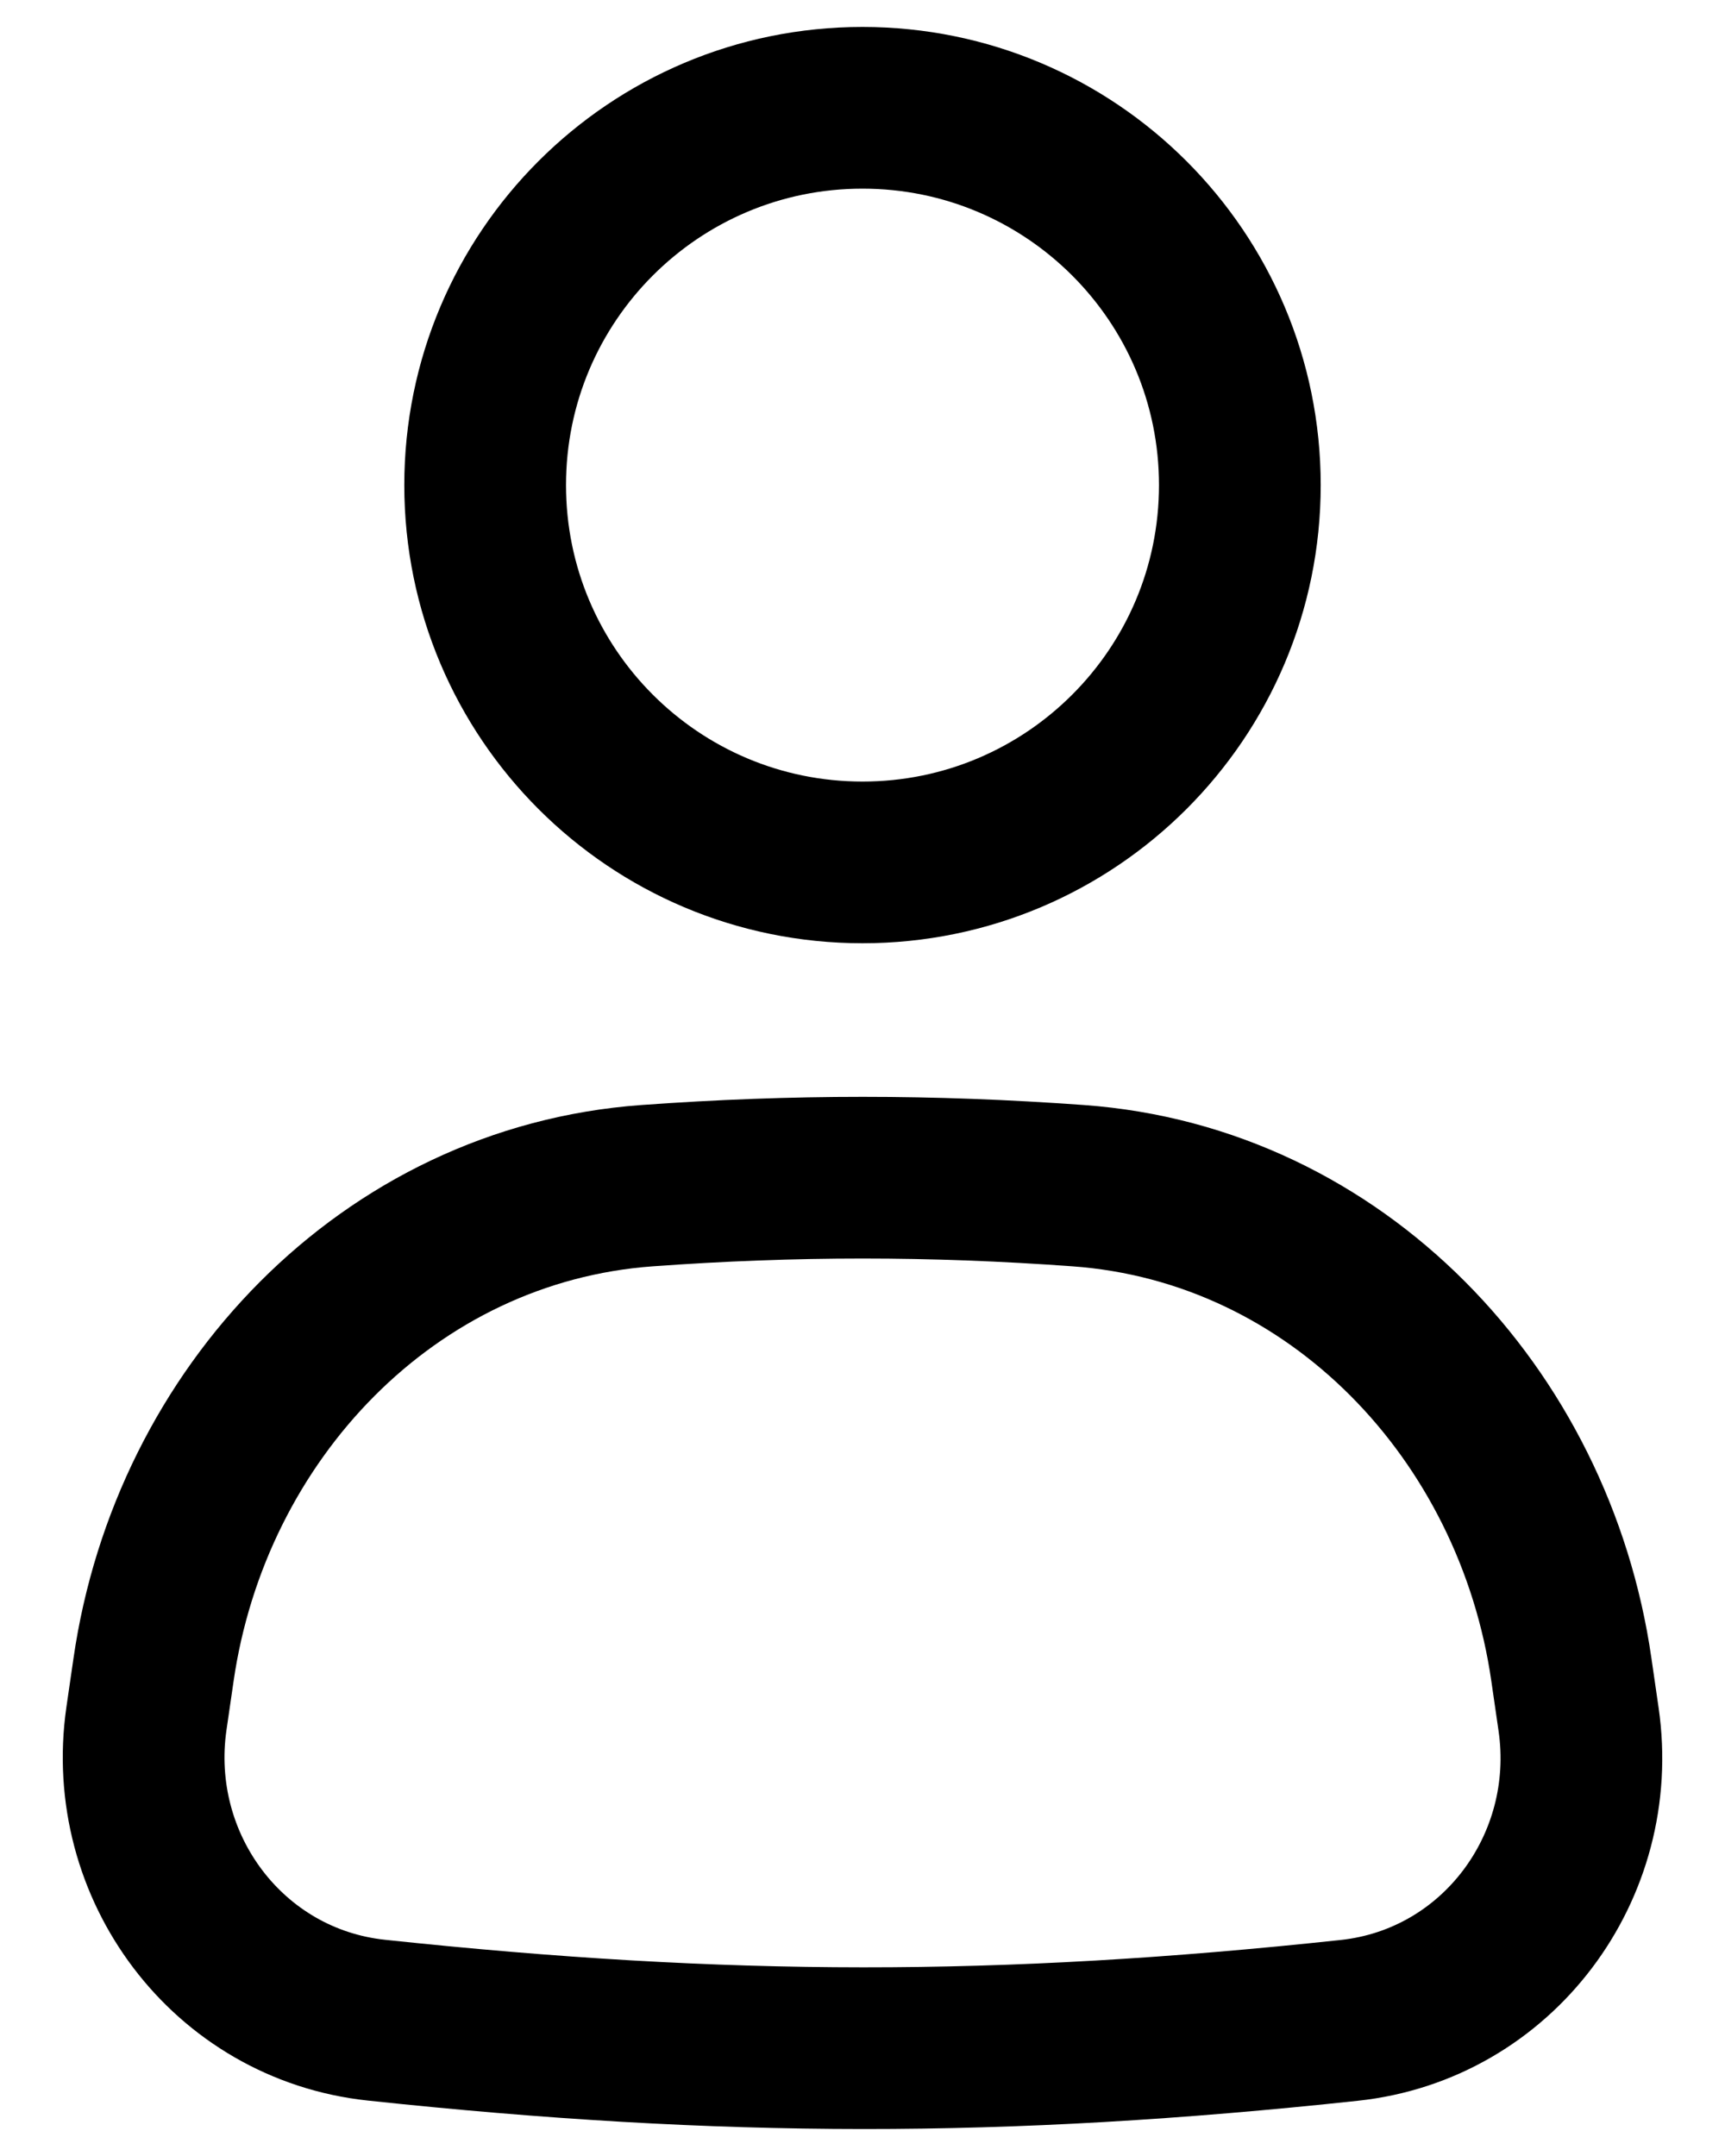 <svg width="16" height="20" viewBox="0 0 16 20" fill="none" xmlns="http://www.w3.org/2000/svg">
<path d="M11.5 4.5C11.5 6.433 9.933 8 8 8C6.067 8 4.5 6.433 4.5 4.5C4.5 2.567 6.067 1 8 1C9.933 1 11.5 2.567 11.5 4.5Z" stroke="currentColor" stroke-width="1.5"/>
<path d="M1.424 15.49C1.767 13.115 3.606 11.174 5.999 10.999C7.366 10.9 8.638 10.9 10.003 10.999C12.395 11.173 14.233 13.114 14.575 15.488L14.642 15.95C14.84 17.318 13.889 18.595 12.514 18.742C9.288 19.088 6.722 19.084 3.491 18.74C2.114 18.593 1.161 17.315 1.358 15.944L1.424 15.49Z" stroke="currentColor" stroke-width="1.5"/>
</svg>
